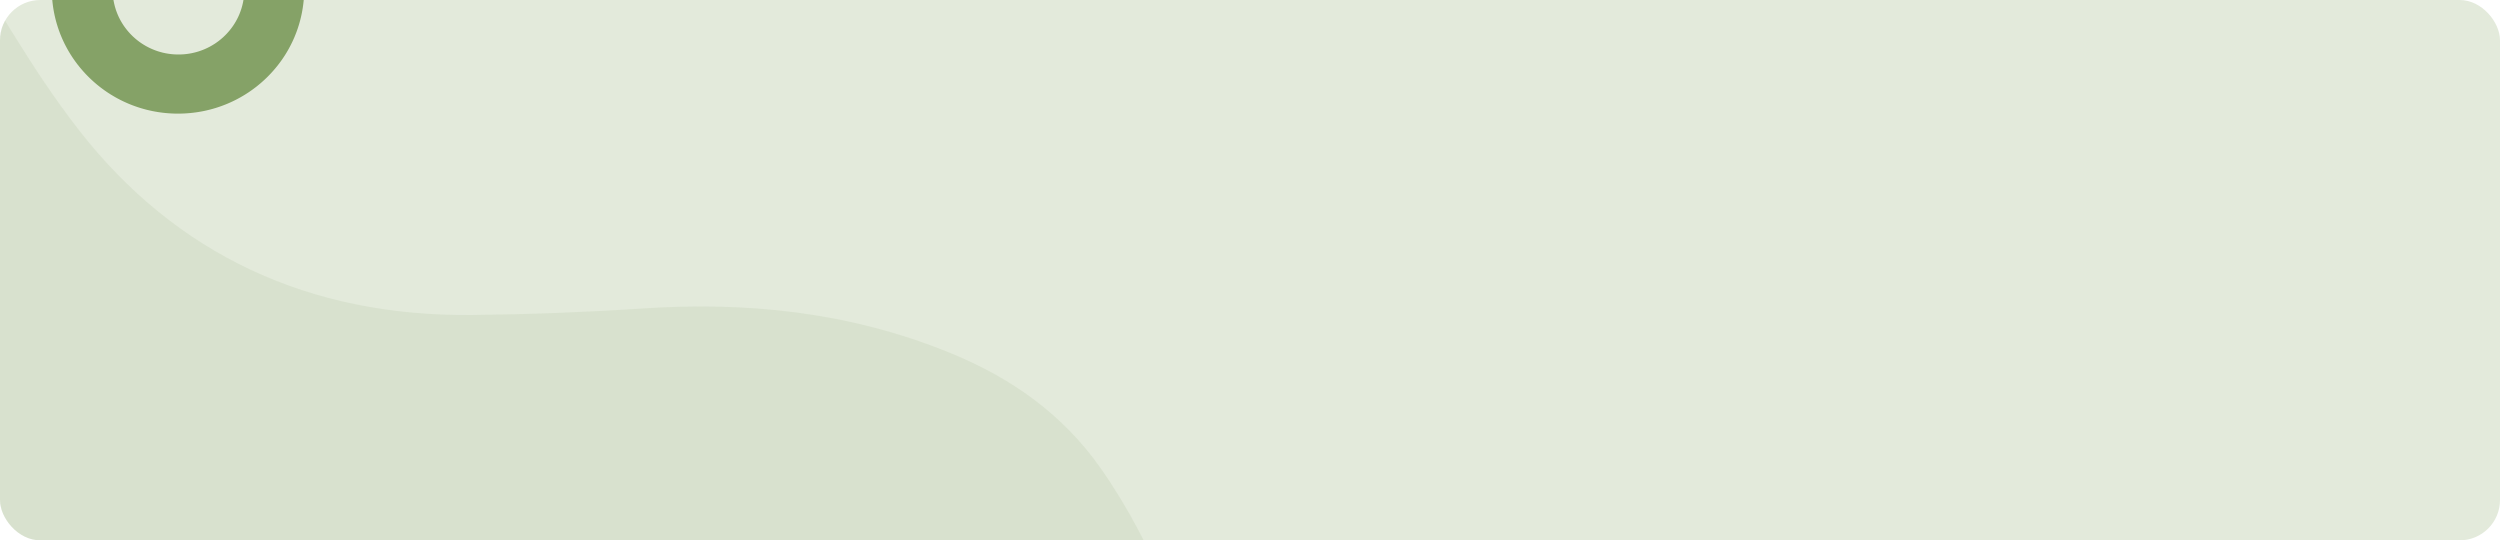 <svg xmlns="http://www.w3.org/2000/svg" xmlns:xlink="http://www.w3.org/1999/xlink" width="1240" height="268" viewBox="0 0 1240 268"><defs><style>.a,.f{fill:#668a40;}.a{stroke:#707070;}.b{fill:#ffebc9;}.c{fill:#e3eadb;}.d{opacity:0.75;clip-path:url(#a);}.d,.e{mix-blend-mode:multiply;isolation:isolate;}.g{clip-path:url(#b);}.h{fill:#bbcaa9;opacity:0.25;}</style><clipPath id="a"><rect class="a" width="129.188" height="58.335" transform="translate(0)"/></clipPath><clipPath id="b"><rect class="b" width="1240" height="268" rx="20" transform="translate(180.051 1691)"/></clipPath></defs><g transform="translate(-180.051 -1691)"><rect class="c" width="1240" height="268" rx="20" transform="translate(180.051 1691)"/><g class="d" transform="translate(204.743 1691)"><g class="e" transform="translate(1.002 -67.233)"><path class="f" d="M62.591,123.591a63.837,63.837,0,0,1-12.614-1.255A62.634,62.634,0,0,1,10.69,96.346a61.556,61.556,0,0,1-5.771-10.5,61.161,61.161,0,0,1,0-48.107,61.556,61.556,0,0,1,5.771-10.5A62.677,62.677,0,0,1,49.977,1.255a64,64,0,0,1,25.229,0,62.634,62.634,0,0,1,39.287,25.99,61.557,61.557,0,0,1,5.771,10.5,61.161,61.161,0,0,1,0,48.107,61.558,61.558,0,0,1-5.771,10.5,62.677,62.677,0,0,1-39.287,25.99A63.837,63.837,0,0,1,62.591,123.591Zm-.233-94.264a33.3,33.3,0,0,0-6.581.655,32.676,32.676,0,0,0-20.5,13.559,32.113,32.113,0,0,0-3.011,5.476,31.908,31.908,0,0,0,0,25.1,32.114,32.114,0,0,0,3.011,5.476,32.7,32.7,0,0,0,20.5,13.559,33.389,33.389,0,0,0,13.162,0,32.676,32.676,0,0,0,20.5-13.559,32.115,32.115,0,0,0,3.011-5.476,31.908,31.908,0,0,0,0-25.1,32.115,32.115,0,0,0-3.011-5.476,32.7,32.7,0,0,0-20.5-13.559A33.3,33.3,0,0,0,62.358,29.327Z" transform="translate(125.182 123.591) rotate(180)"/></g></g><g class="g"><path class="h" d="M1841.472,0,1699.261,351.261l40.4,161.326L1456.428,645.668c-3.746-3.554-7.208-7.373-11.291-10.619-30.574-24.318-59.276-50.77-92.343-72.288-65.564-42.656-138.08-50.217-214.123-23.123q-39.7,14.143-78.34,30.382c-47.676,20.089-97.226,31.953-151.2,29.071-33.783-1.8-63.649-10.861-89.737-29.74-39.046-28.258-66.313-64.784-97.133-98.873-16.33-18.064-33-36.049-51.285-52.653-37.6-34.146-83.159-49.88-138.991-45.836-60.058,4.352-110.166,21.485-146.227,64.62-30.091,35.993-60.583,71.91-93.791,105.78C238.214,597.215,167.768,615.478,86.128,601,56.9,595.818,28.682,586.336,0,578.818L177.94,157.175Z" transform="matrix(-0.946, -0.326, 0.326, -0.946, 1315.503, 2728.933)"/></g></g></svg>